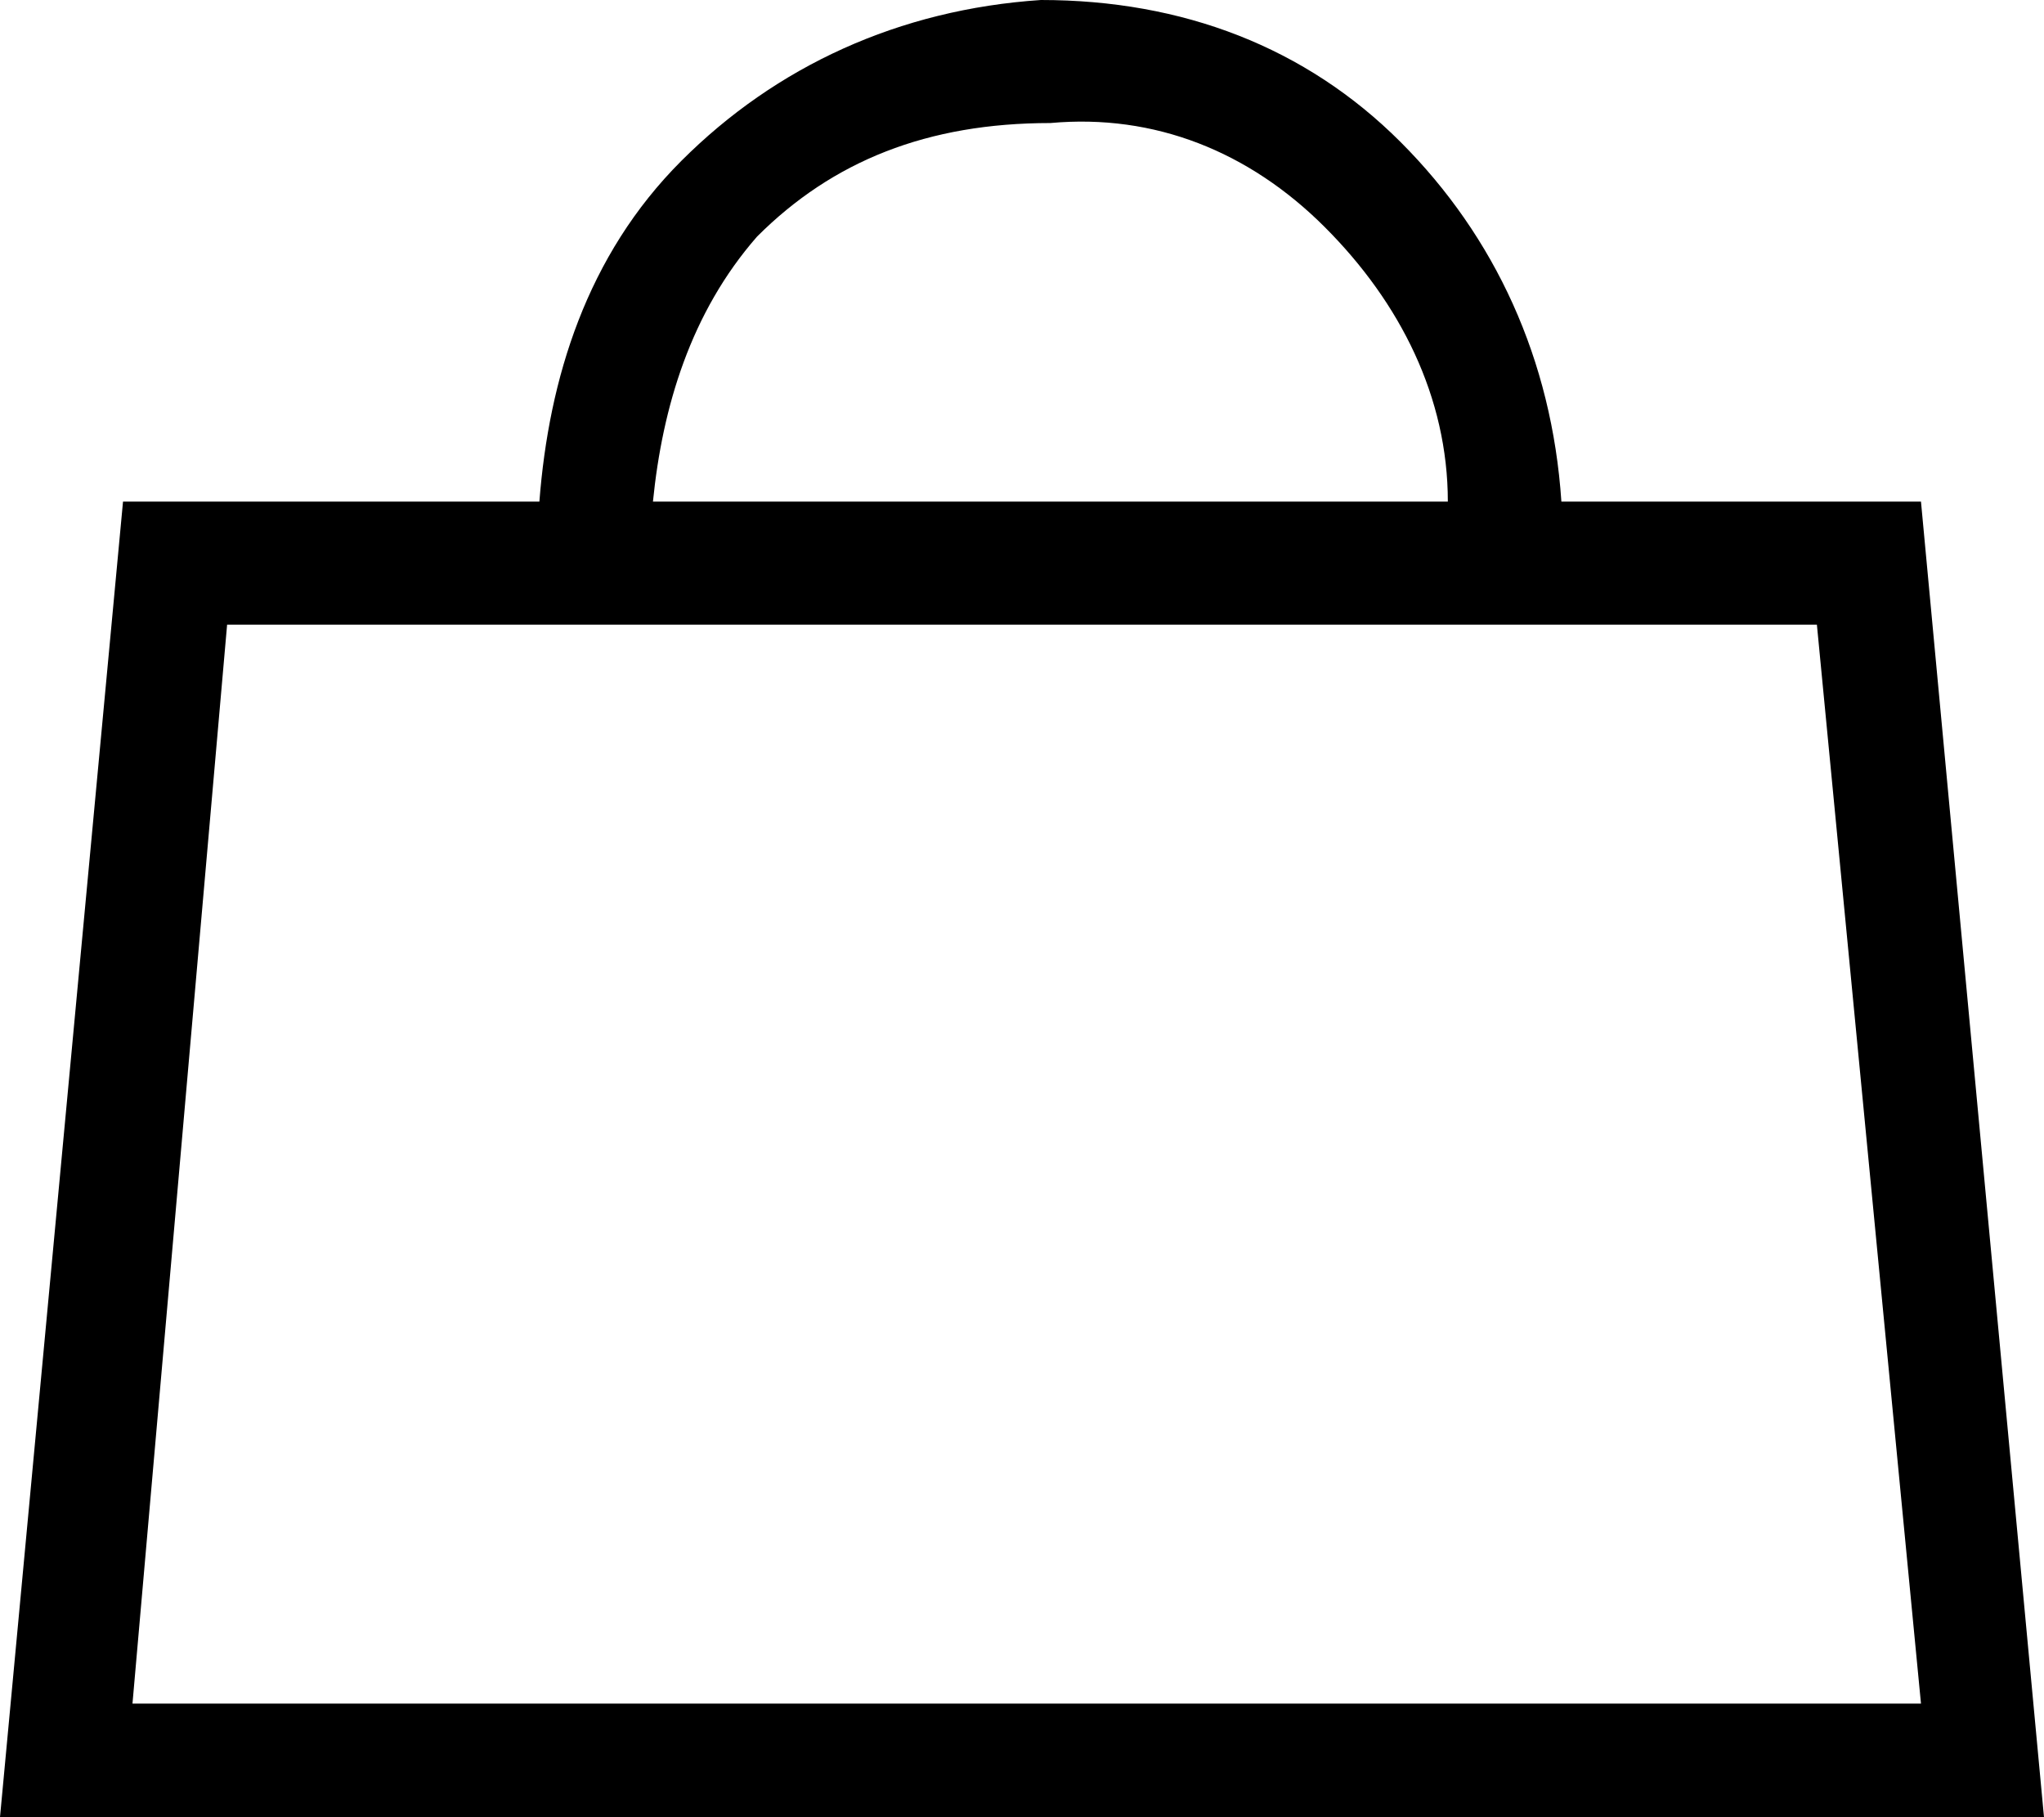 <svg xmlns="http://www.w3.org/2000/svg" viewBox="-293.8 387.8 21.6 19.2"><path d="M-273.5 393.1h-3.8c-.1-1.5-.7-2.8-1.7-3.8s-2.3-1.5-3.8-1.5c-1.5.1-2.8.7-3.8 1.7s-1.4 2.3-1.5 3.6h-4.4l-1.3 13.9h21.6l-1.3-13.9zm-12.3-2.8c.8-.8 1.8-1.2 3.1-1.2 1.1-.1 2.1.3 2.9 1.1s1.3 1.8 1.3 2.9h-8.4c.1-1 .4-2 1.1-2.8zm-6.6 15.5l1-11.4h16.8l1.1 11.4h-18.9z"/></svg>